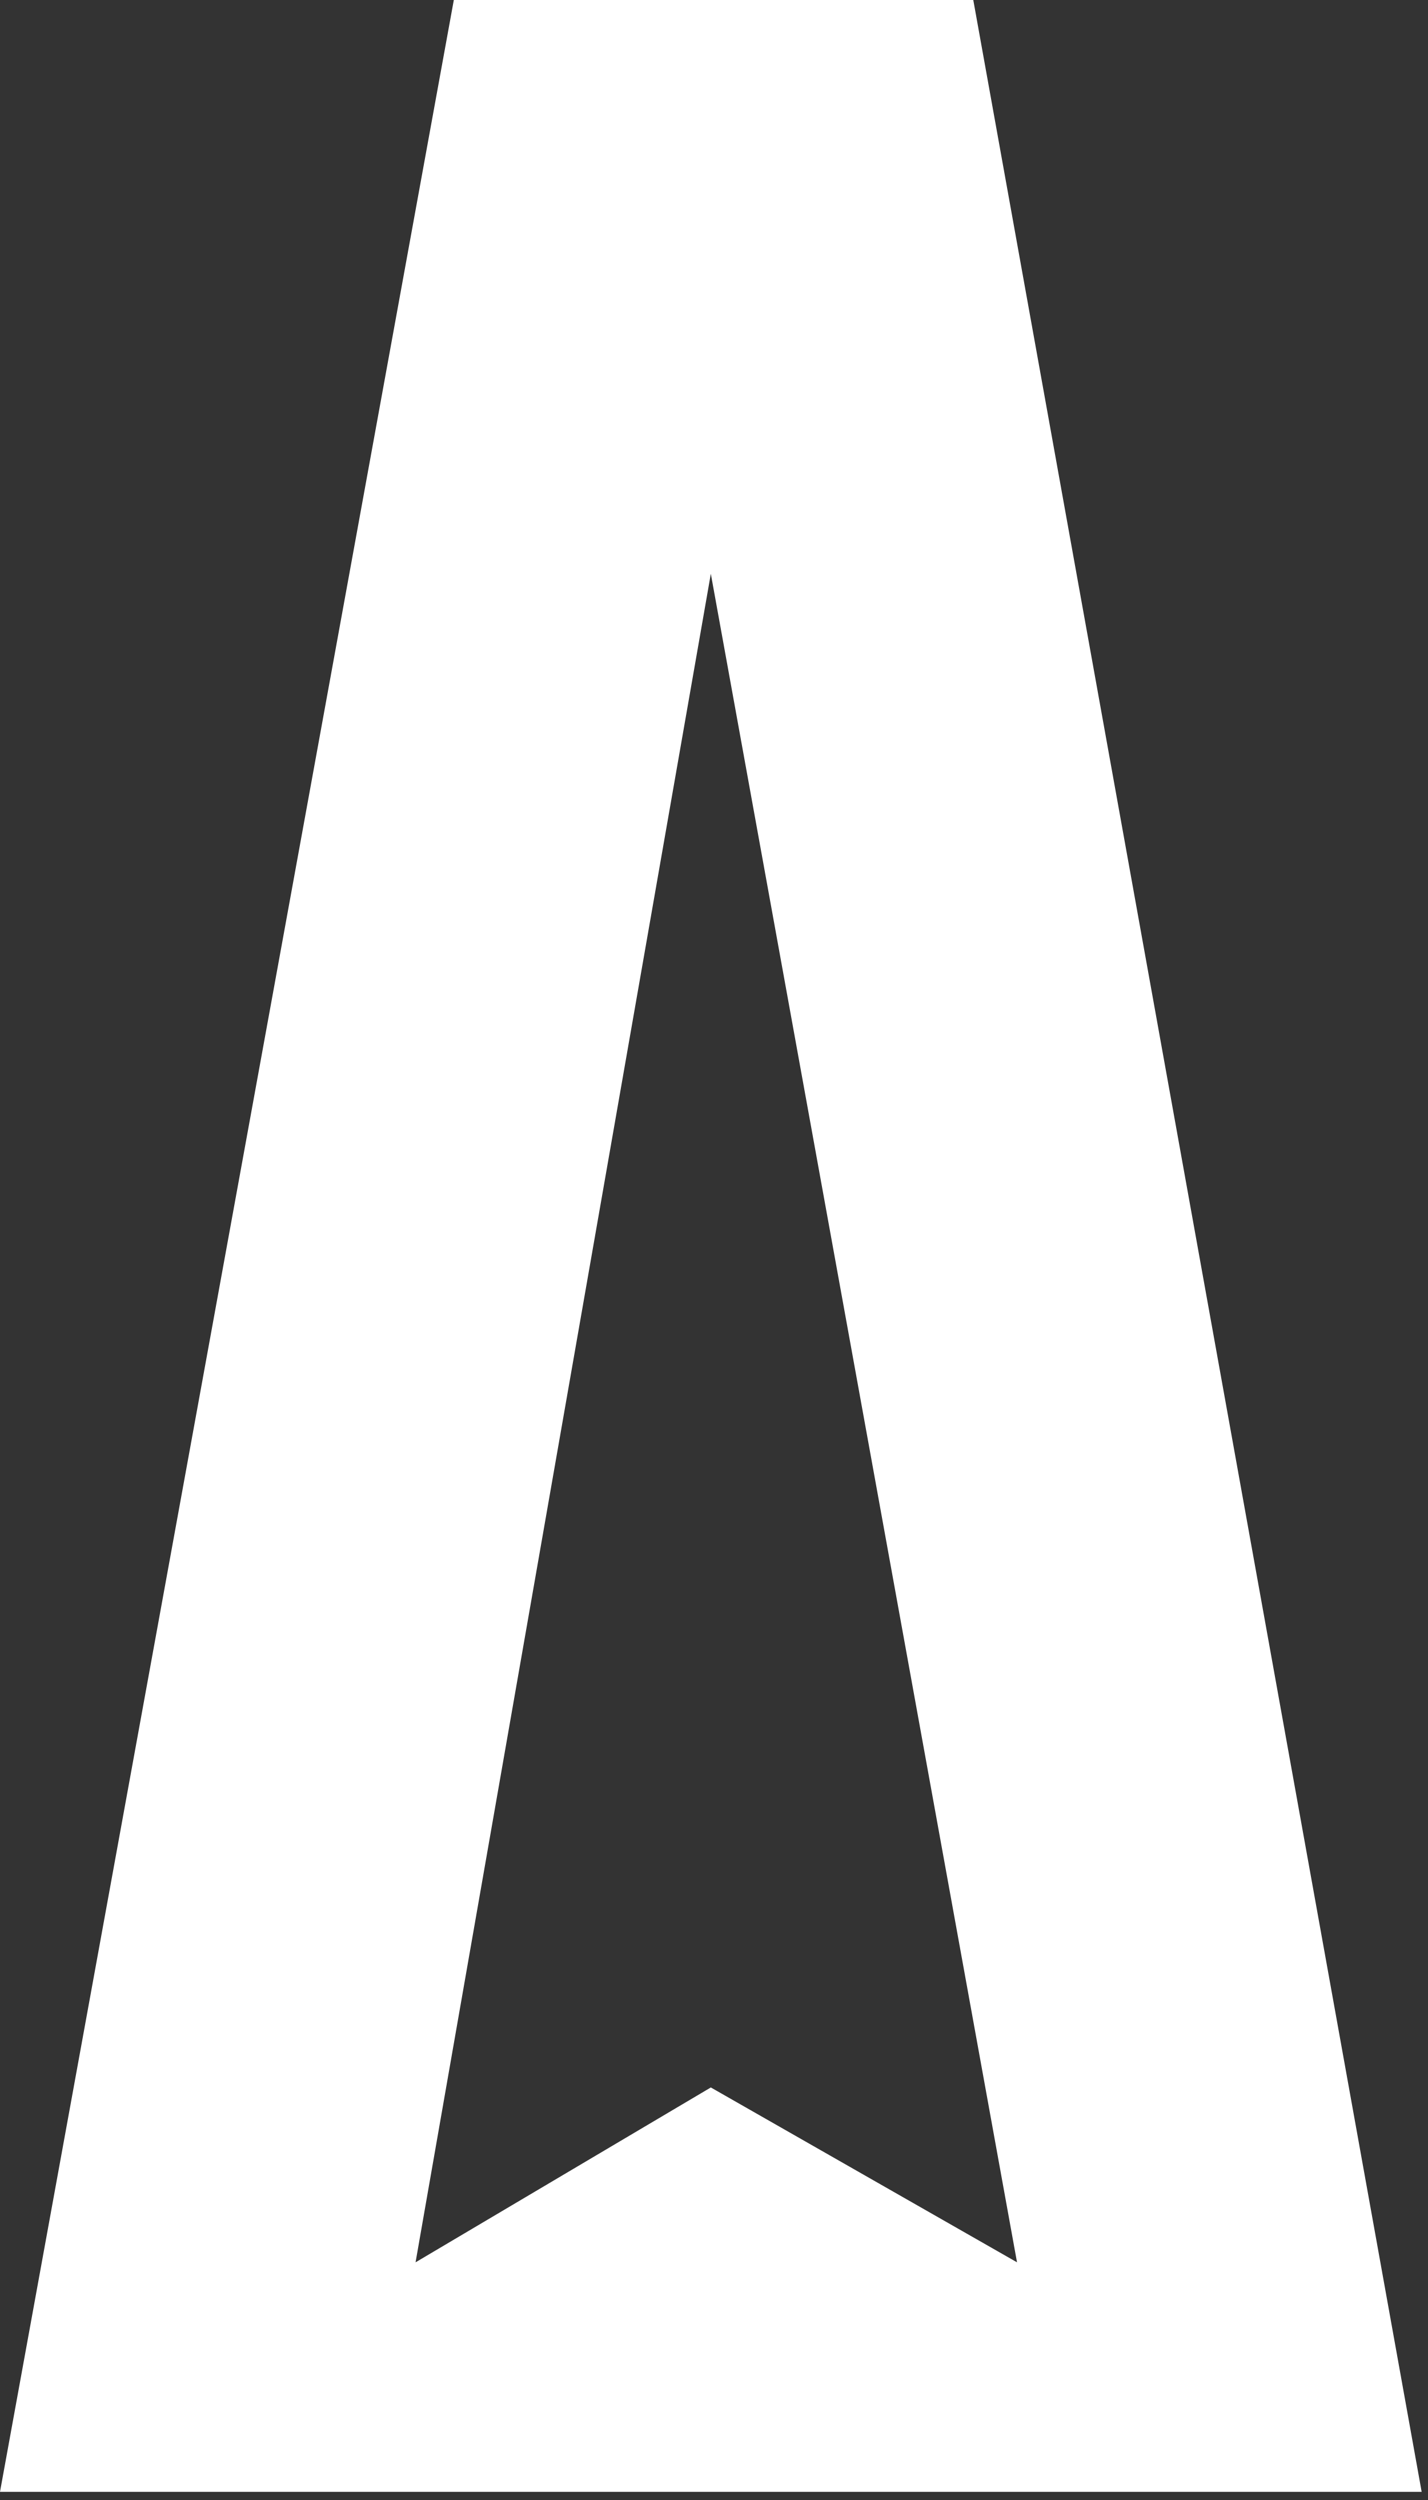 <svg width="104" height="182" viewBox="0 0 104 182" fill="none" xmlns="http://www.w3.org/2000/svg">
<rect x="0" y="0" width="104" height="182" fill="#333333" stroke="none"/>
<path fill-rule="evenodd" clip-rule="evenodd" d="M70.883 0H33.052L0 181.406H103.538L70.883 0ZM30.265 164.697L51.769 41.771L74.069 164.697L51.769 151.967L30.265 164.697Z" fill="white"/>
</svg>
